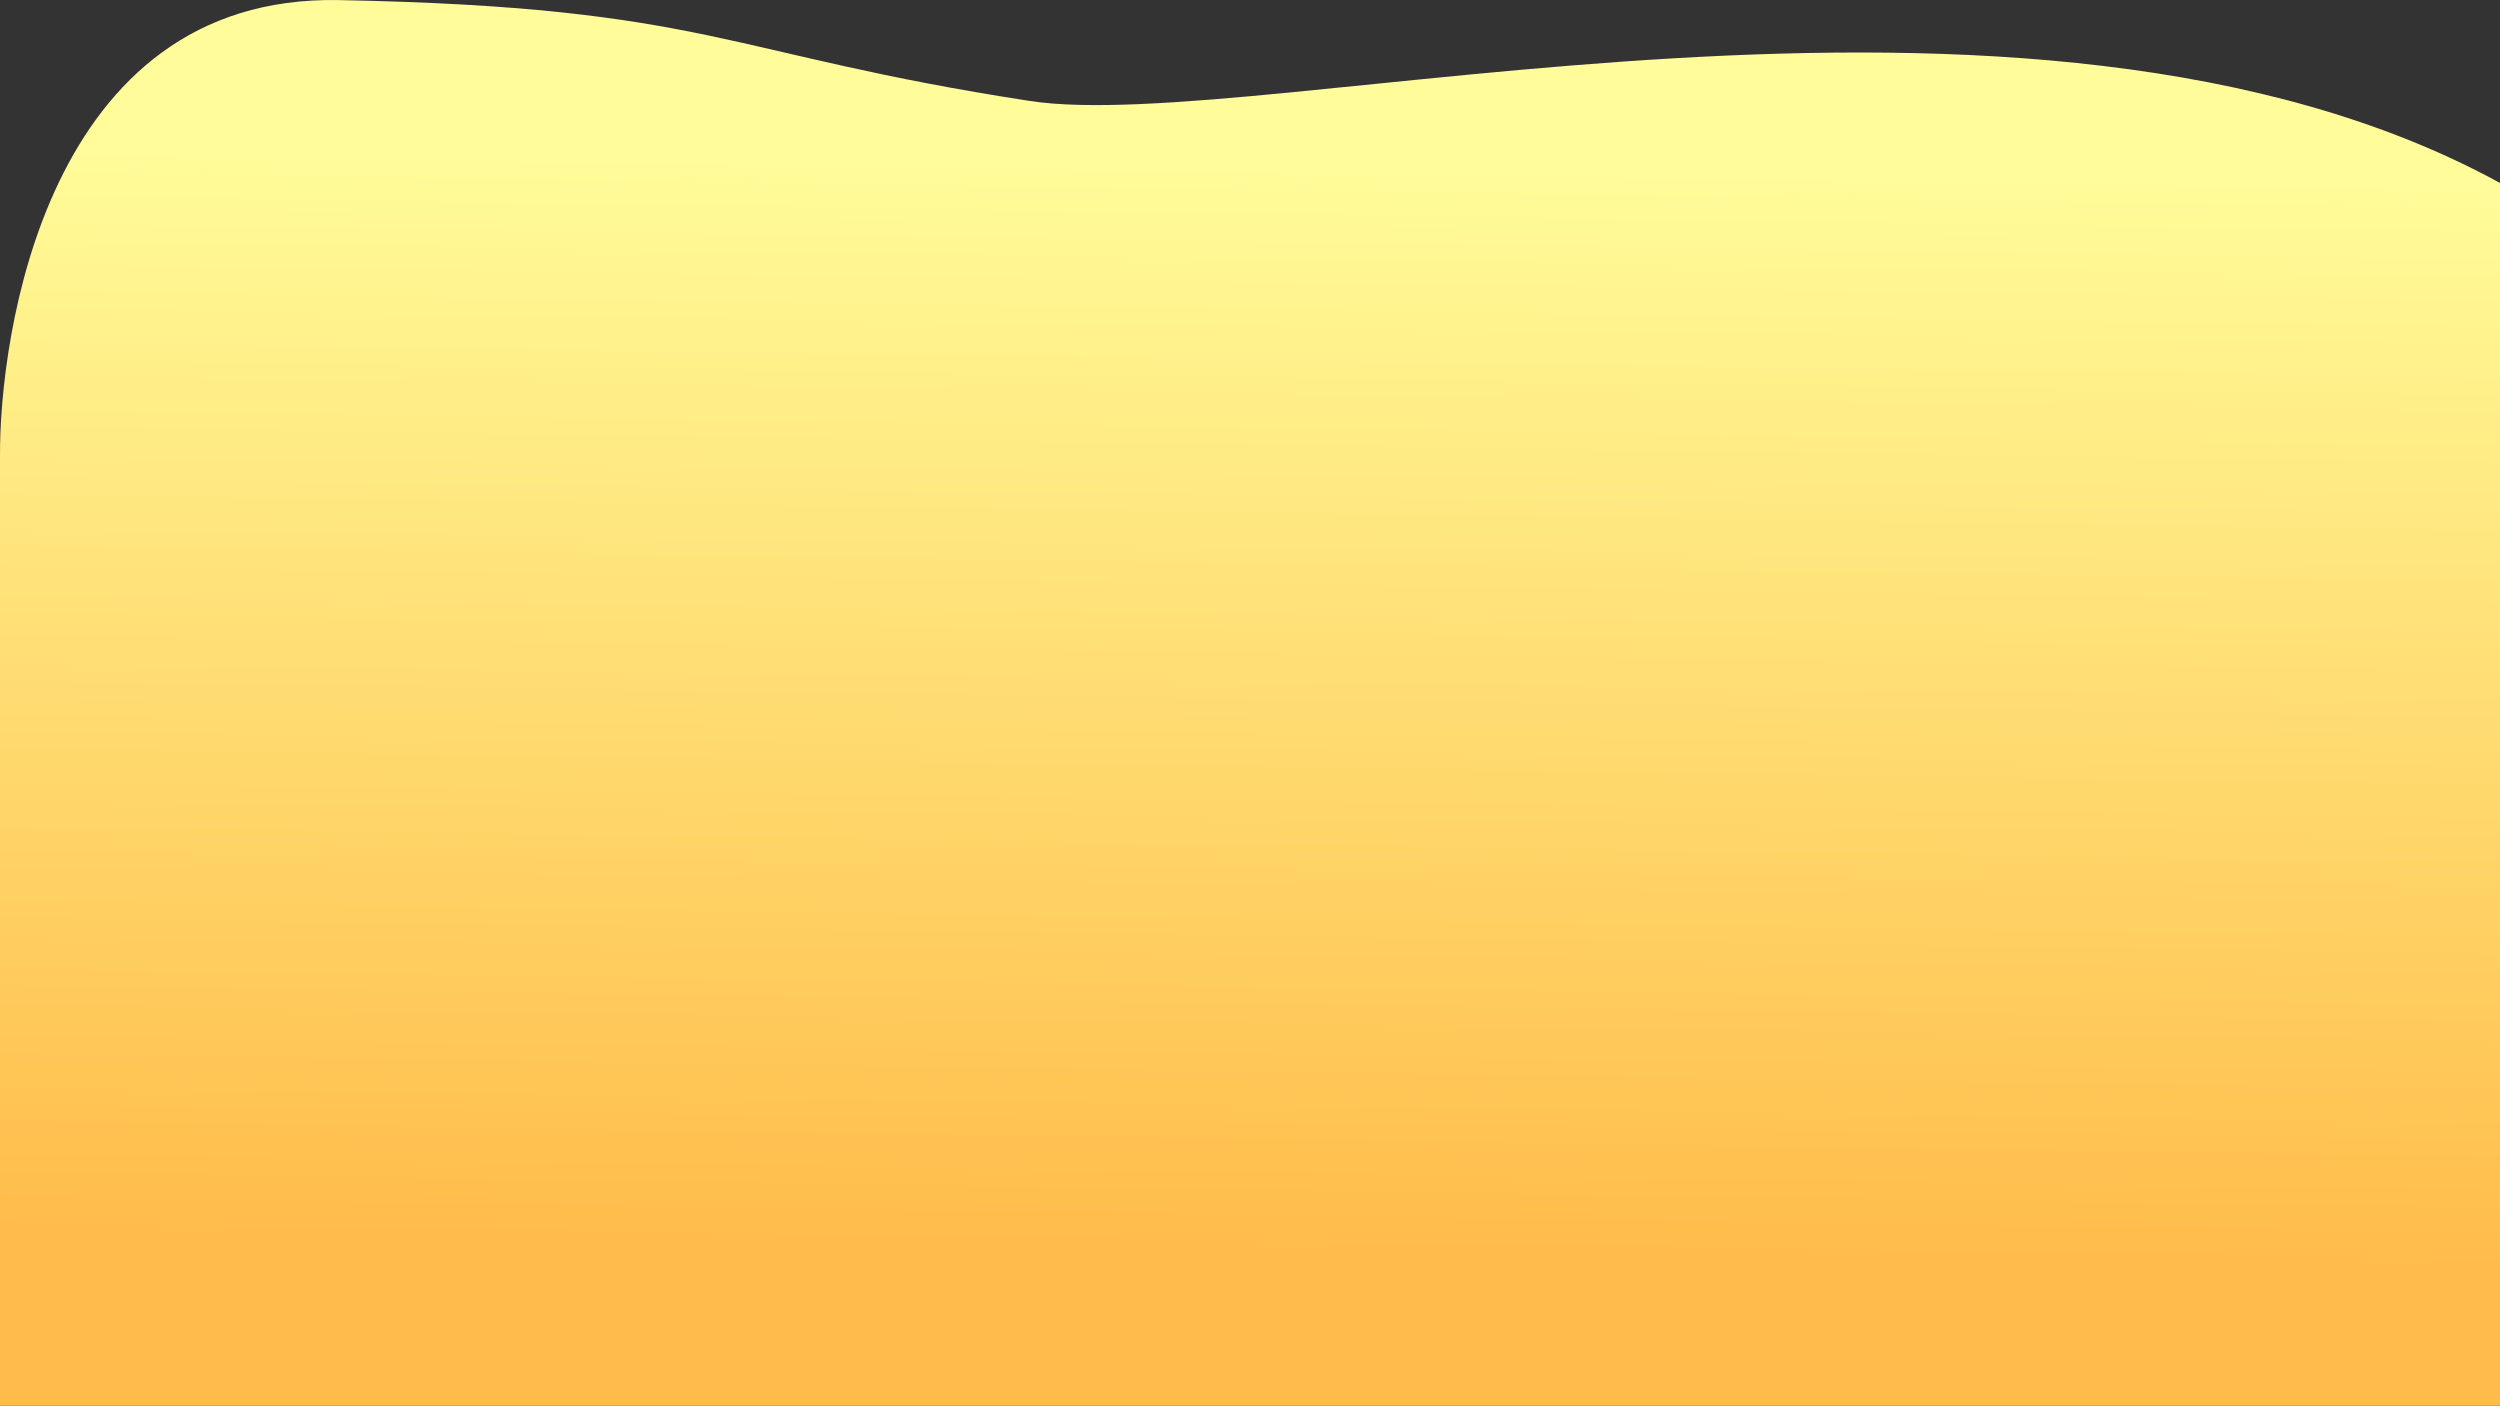 <?xml version="1.0" encoding="UTF-8" standalone="no"?>
<svg
   xmlns:dc="http://purl.org/dc/elements/1.1/"
   xmlns:cc="http://creativecommons.org/ns#"
   xmlns:rdf="http://www.w3.org/1999/02/22-rdf-syntax-ns#"
   xmlns:svg="http://www.w3.org/2000/svg"
   xmlns="http://www.w3.org/2000/svg"
   xmlns:xlink="http://www.w3.org/1999/xlink"
   xmlns:sodipodi="http://sodipodi.sourceforge.net/DTD/sodipodi-0.dtd"
   xmlns:inkscape="http://www.inkscape.org/namespaces/inkscape"
   width="1366"
   height="768"
   viewBox="0 0 361.421 203.2"
   version="1.1"
   id="svg8"
   sodipodi:docname="bkgd7.svg"
   inkscape:version="1.0 (4035a4fb49, 2020-05-01)">
  <rect x="0" y="0" width="361.421" height="203.2" fill="#333333" stroke="none"/>
  <defs
     id="defs2">
    <linearGradient
       inkscape:collect="always"
       id="linearGradient851">
      <stop
         style="stop-color:#fffc99;stop-opacity:1"
         offset="0"
         id="stop847" />
      <stop
         style="stop-color:#ffbc4a;stop-opacity:1"
         offset="1"
         id="stop849" />
    </linearGradient>
    <linearGradient
       inkscape:collect="always"
       xlink:href="#linearGradient851"
       id="linearGradient853"
       x1="1085.279"
       y1="388.783"
       x2="137.426"
       y2="428.067"
       gradientUnits="userSpaceOnUse"
       gradientTransform="matrix(0,-0.165,-0.471,0,361.57,202.918)" />
  </defs>
  <sodipodi:namedview
     id="base"
     pagecolor="#ffffff"
     bordercolor="#666666"
     borderopacity="1.0"
     inkscape:pageopacity="0.0"
     inkscape:pageshadow="2"
     inkscape:zoom="0.41013694"
     inkscape:cx="764.74695"
     inkscape:cy="129.91274"
     inkscape:document-units="px"
     inkscape:current-layer="layer1"
     inkscape:document-rotation="0"
     showgrid="false"
     units="px"
     inkscape:lockguides="true"
     inkscape:window-width="1368"
     inkscape:window-height="842"
     inkscape:window-x="-7"
     inkscape:window-y="-7"
     inkscape:window-maximized="1">
    <sodipodi:guide
       position="0,203.2"
       orientation="0,1366"
       id="guide833"
       inkscape:locked="true" />
    <sodipodi:guide
       position="361.421,203.2"
       orientation="768,0"
       id="guide835"
       inkscape:locked="true" />
    <sodipodi:guide
       position="361.421,0"
       orientation="0,-1366"
       id="guide837"
       inkscape:locked="true" />
    <sodipodi:guide
       position="0,0"
       orientation="-768,0"
       id="guide839"
       inkscape:locked="true" />
  </sodipodi:namedview>
  <g
     inkscape:label="Layer 1"
     inkscape:groupmode="layer"
     id="layer1">
    <path
       style="fill:url(#linearGradient853);fill-opacity:1;stroke:none;stroke-width:0.221;stroke-miterlimit:4;stroke-dasharray:none"
       d="m 361.421,203.2 0,-176.75 C 293.039,-10.967 182.375,19.751 148.841,14.59 104.607,7.768 102.585,1.047 49.003,0.013 6.565,-0.806 -0.097,48.872 5.0669967e-7,65.961 V 203.2 Z"
       id="path845"
       sodipodi:nodetypes="cccsccc" />
  </g>
</svg>
